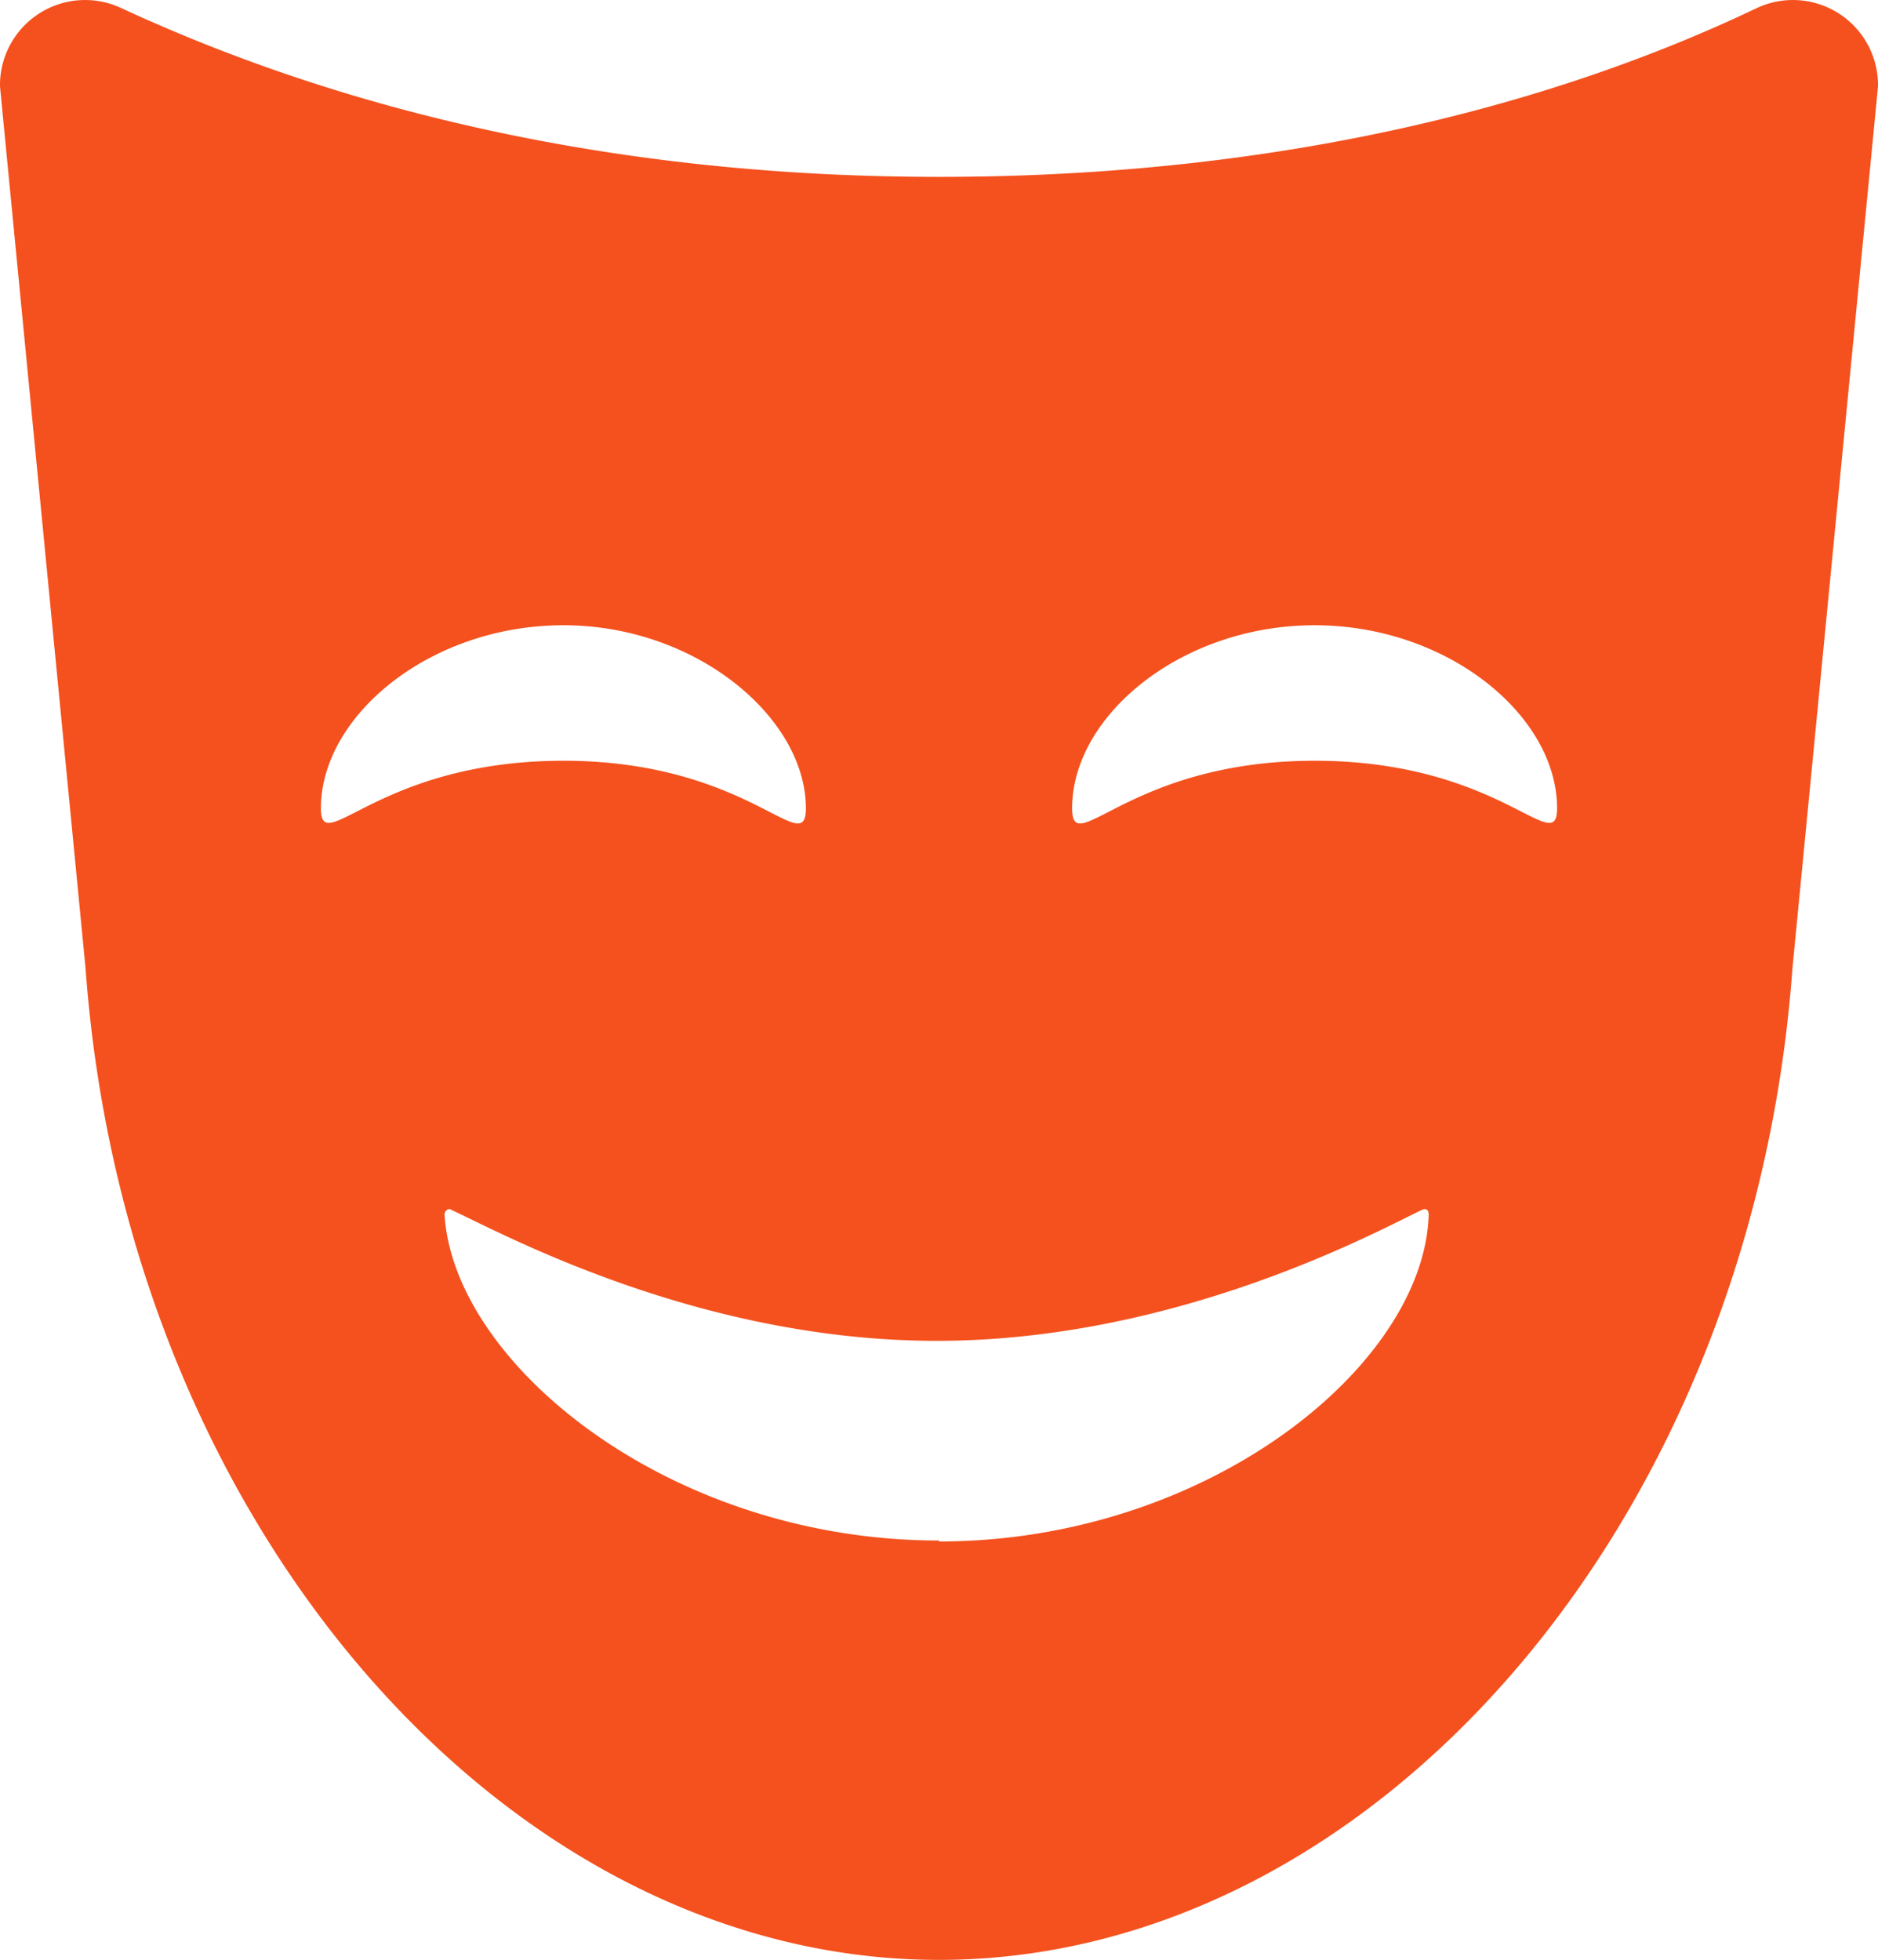 <svg xmlns="http://www.w3.org/2000/svg" viewBox="0 0 79 82.44"><defs><style>.cls-1{fill:#f4511e;}</style></defs><title>entertainment-other</title><g id="Layer_2" data-name="Layer 2"><g id="Layer_1-2" data-name="Layer 1"><path class="cls-1" d="M73.9.34c-6.7,3.2-18.1,7.1-34.4,7.1S11.8,3.44,5.1.34A3.58,3.58,0,0,0,0,3.64l3.6,37.1c1.7,23.4,17.7,41.7,35.9,41.7s34.2-18.3,35.9-41.7L79,3.64A3.58,3.58,0,0,0,73.9.34ZM13.5,34c0-3.9,4.6-7.7,10.2-7.7s10.2,3.9,10.2,7.7c0,2.2-2.4-2-10.2-2S13.5,36.14,13.5,34Zm26,30.8c-11.3,0-20.4-7.4-20.8-13.7,0-.2.2-.3.3-.2,1.8.8,10.2,5.5,20.4,5.5s18.7-4.7,20.4-5.5c.2-.1.3,0,.3.2C59.9,57.44,50.8,64.84,39.5,64.84ZM55.3,32c-7.8,0-10.2,4.2-10.2,2,0-3.9,4.6-7.7,10.2-7.7s10.2,3.8,10.2,7.7C65.5,36.14,63.1,32,55.3,32Z"/></g></g></svg>
